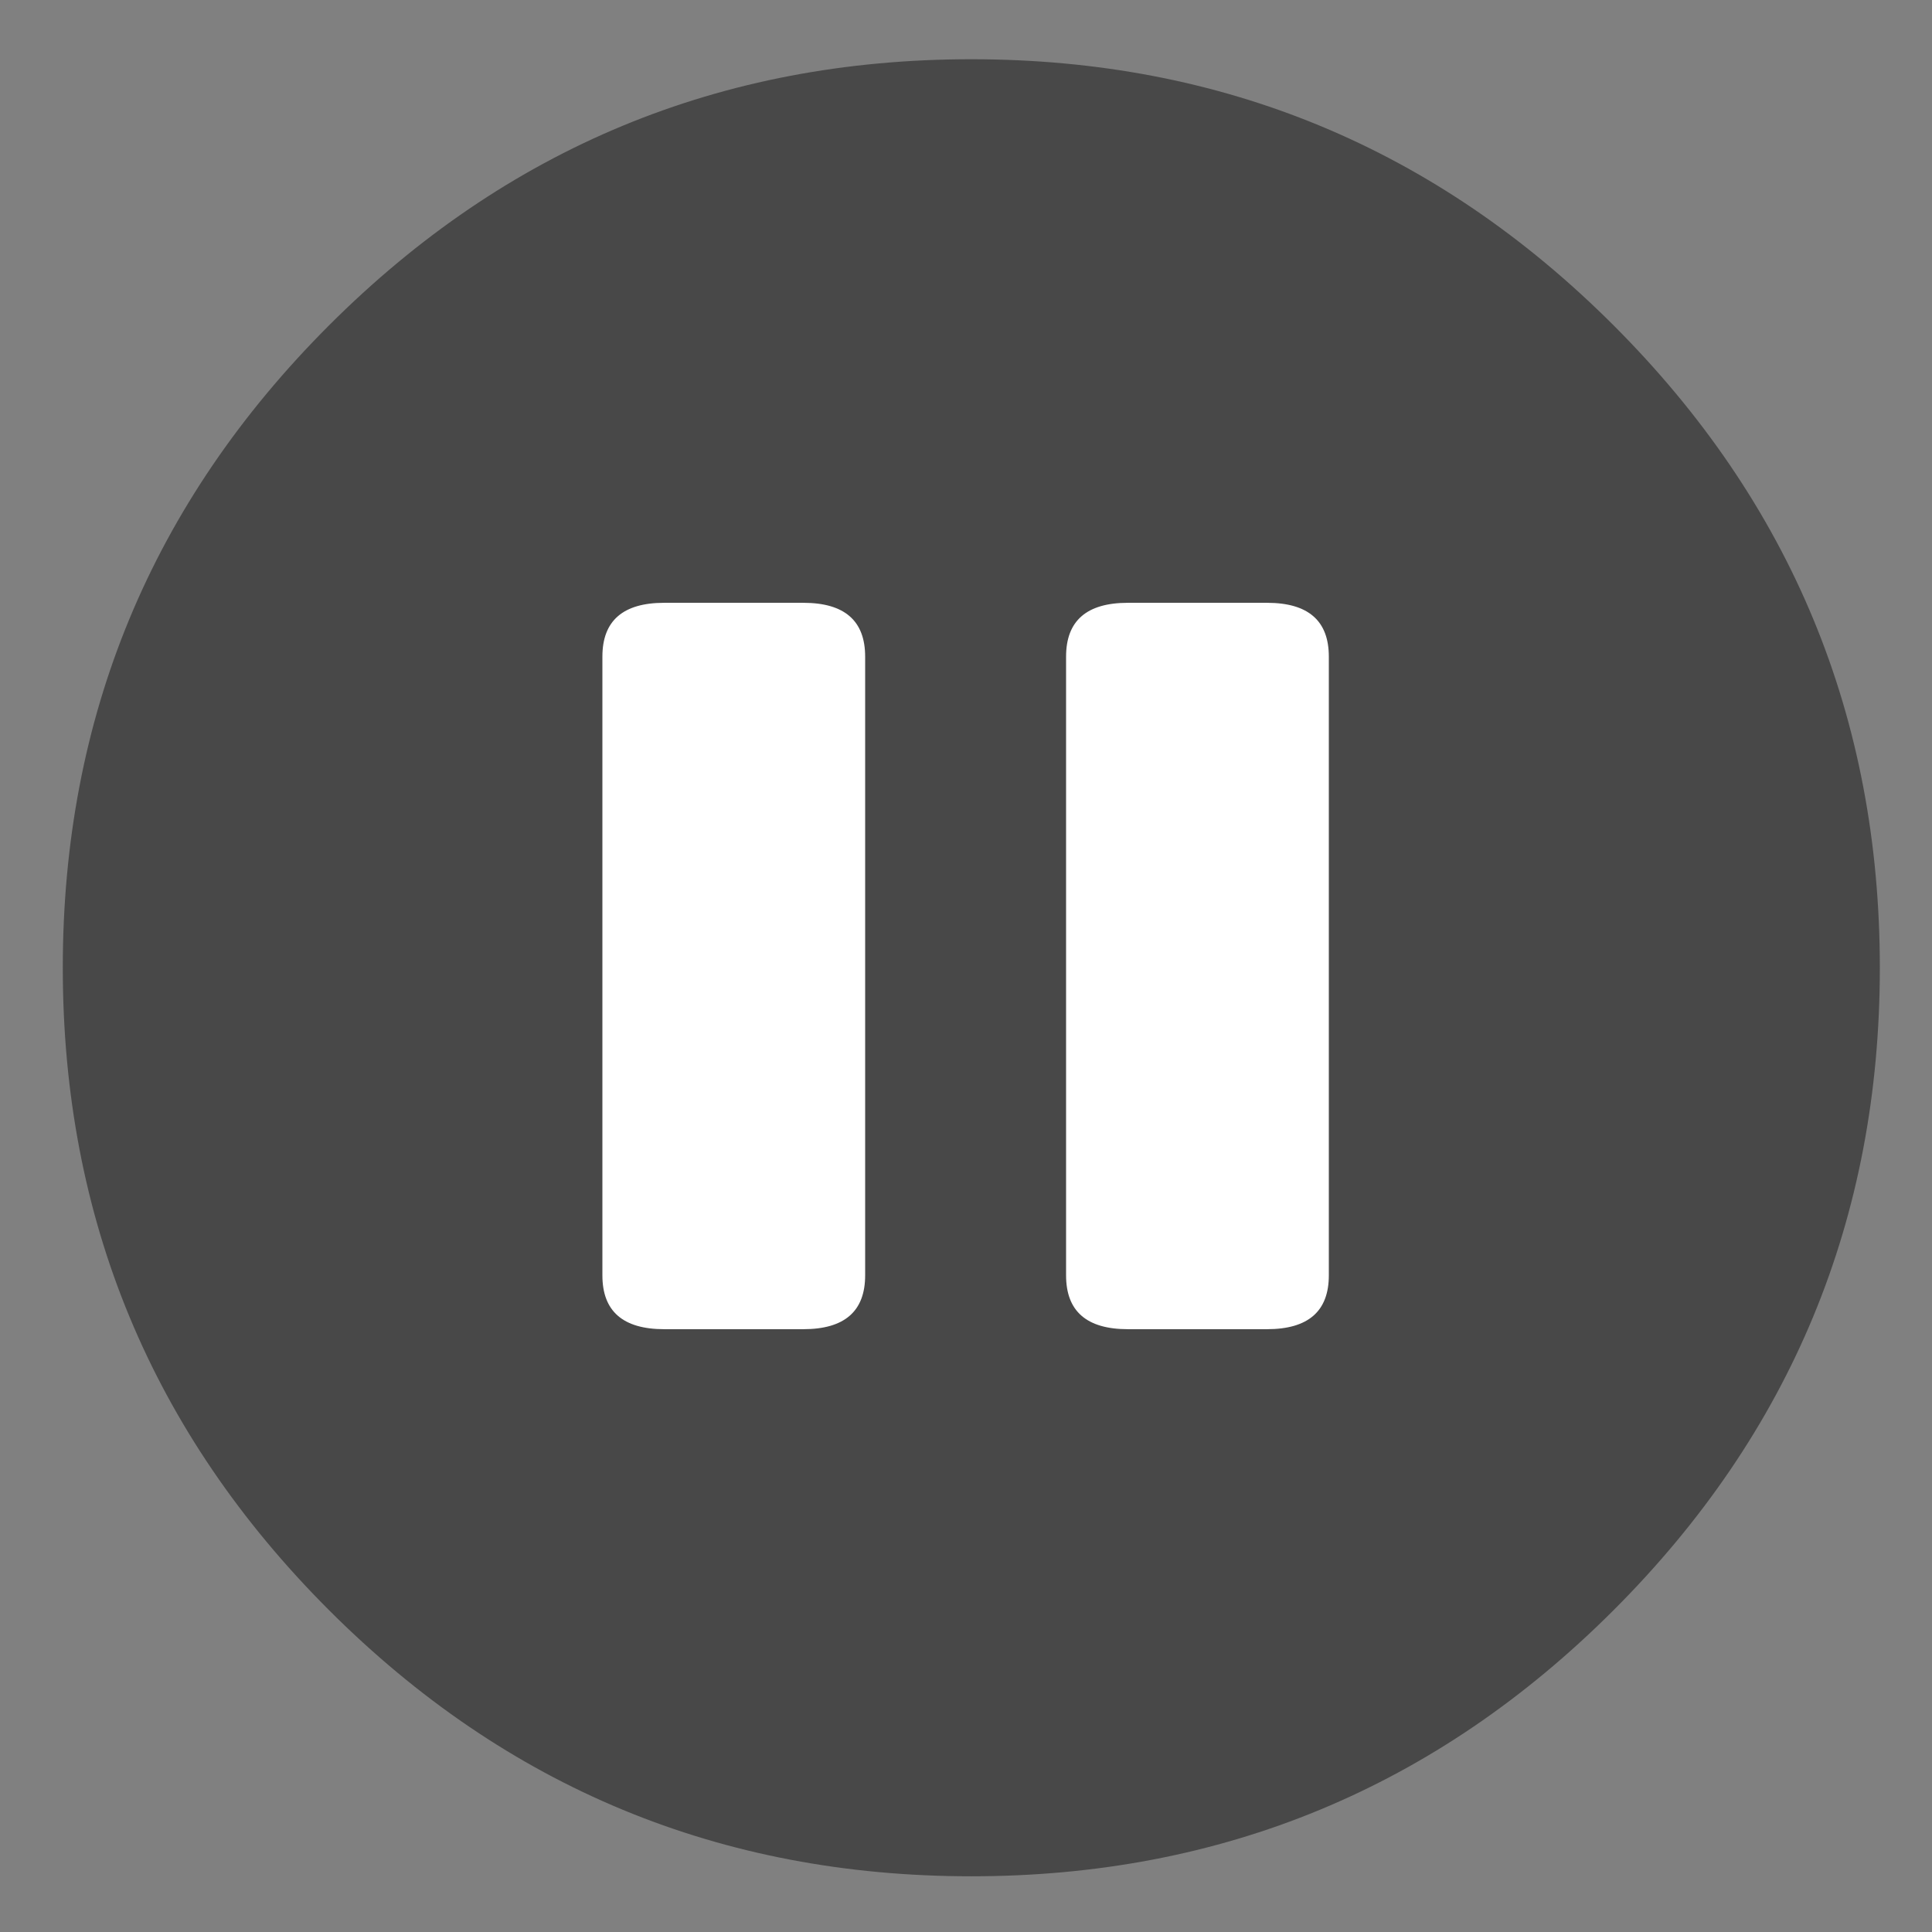 
<svg xmlns="http://www.w3.org/2000/svg" version="1.1" xmlns:xlink="http://www.w3.org/1999/xlink" preserveAspectRatio="none" x="0px" y="0px" width="100px" height="100px" viewBox="0 0 100 100">
<rect x="0" y="0" width="100" height="100" fill="#808080" stroke="none"/>
<defs>
<g id="Layer4_0_MEMBER_0_FILL">
<path fill="#484848" stroke="none" d="
M 673.3 286.35
Q 690 269.65 690 246.05 690 222.45 673.3 205.75 656.6 189.05 633 189.05 609.4 189.05 592.7 205.75 576 222.45 576 246.05 576 269.65 592.7 286.35 609.4 303.05 633 303.05 656.6 303.05 673.3 286.35 Z"/>
</g>

<g id="Layer4_0_MEMBER_1_FILL">
<path fill="#FFFFFF" stroke="none" d="
M -2.6 -6.75
L -4.85 -6.75
Q -5.85 -6.75 -5.85 -5.75
L -5.85 5.75
Q -5.85 6.75 -4.85 6.75
L -2.6 6.75
Q -1.6 6.75 -1.6 5.75
L -1.6 -5.75
Q -1.6 -6.75 -2.6 -6.75
M 4.9 -6.75
L 2.65 -6.75
Q 1.65 -6.75 1.65 -5.75
L 1.65 5.75
Q 1.65 6.75 2.65 6.75
L 4.9 6.75
Q 5.9 6.75 5.9 5.75
L 5.9 -5.75
Q 5.9 -6.75 4.9 -6.75 Z"/>
</g>
</defs>

<g transform="matrix( 0.825, 0, 0, 0.825, -471.95,-152.9) ">
<use xlink:href="#Layer4_0_MEMBER_0_FILL"/>
</g>

<g transform="matrix( 3.2, 0, 0, 2.785, 49.9,50) ">
<use xlink:href="#Layer4_0_MEMBER_1_FILL"/>
</g>
</svg>
